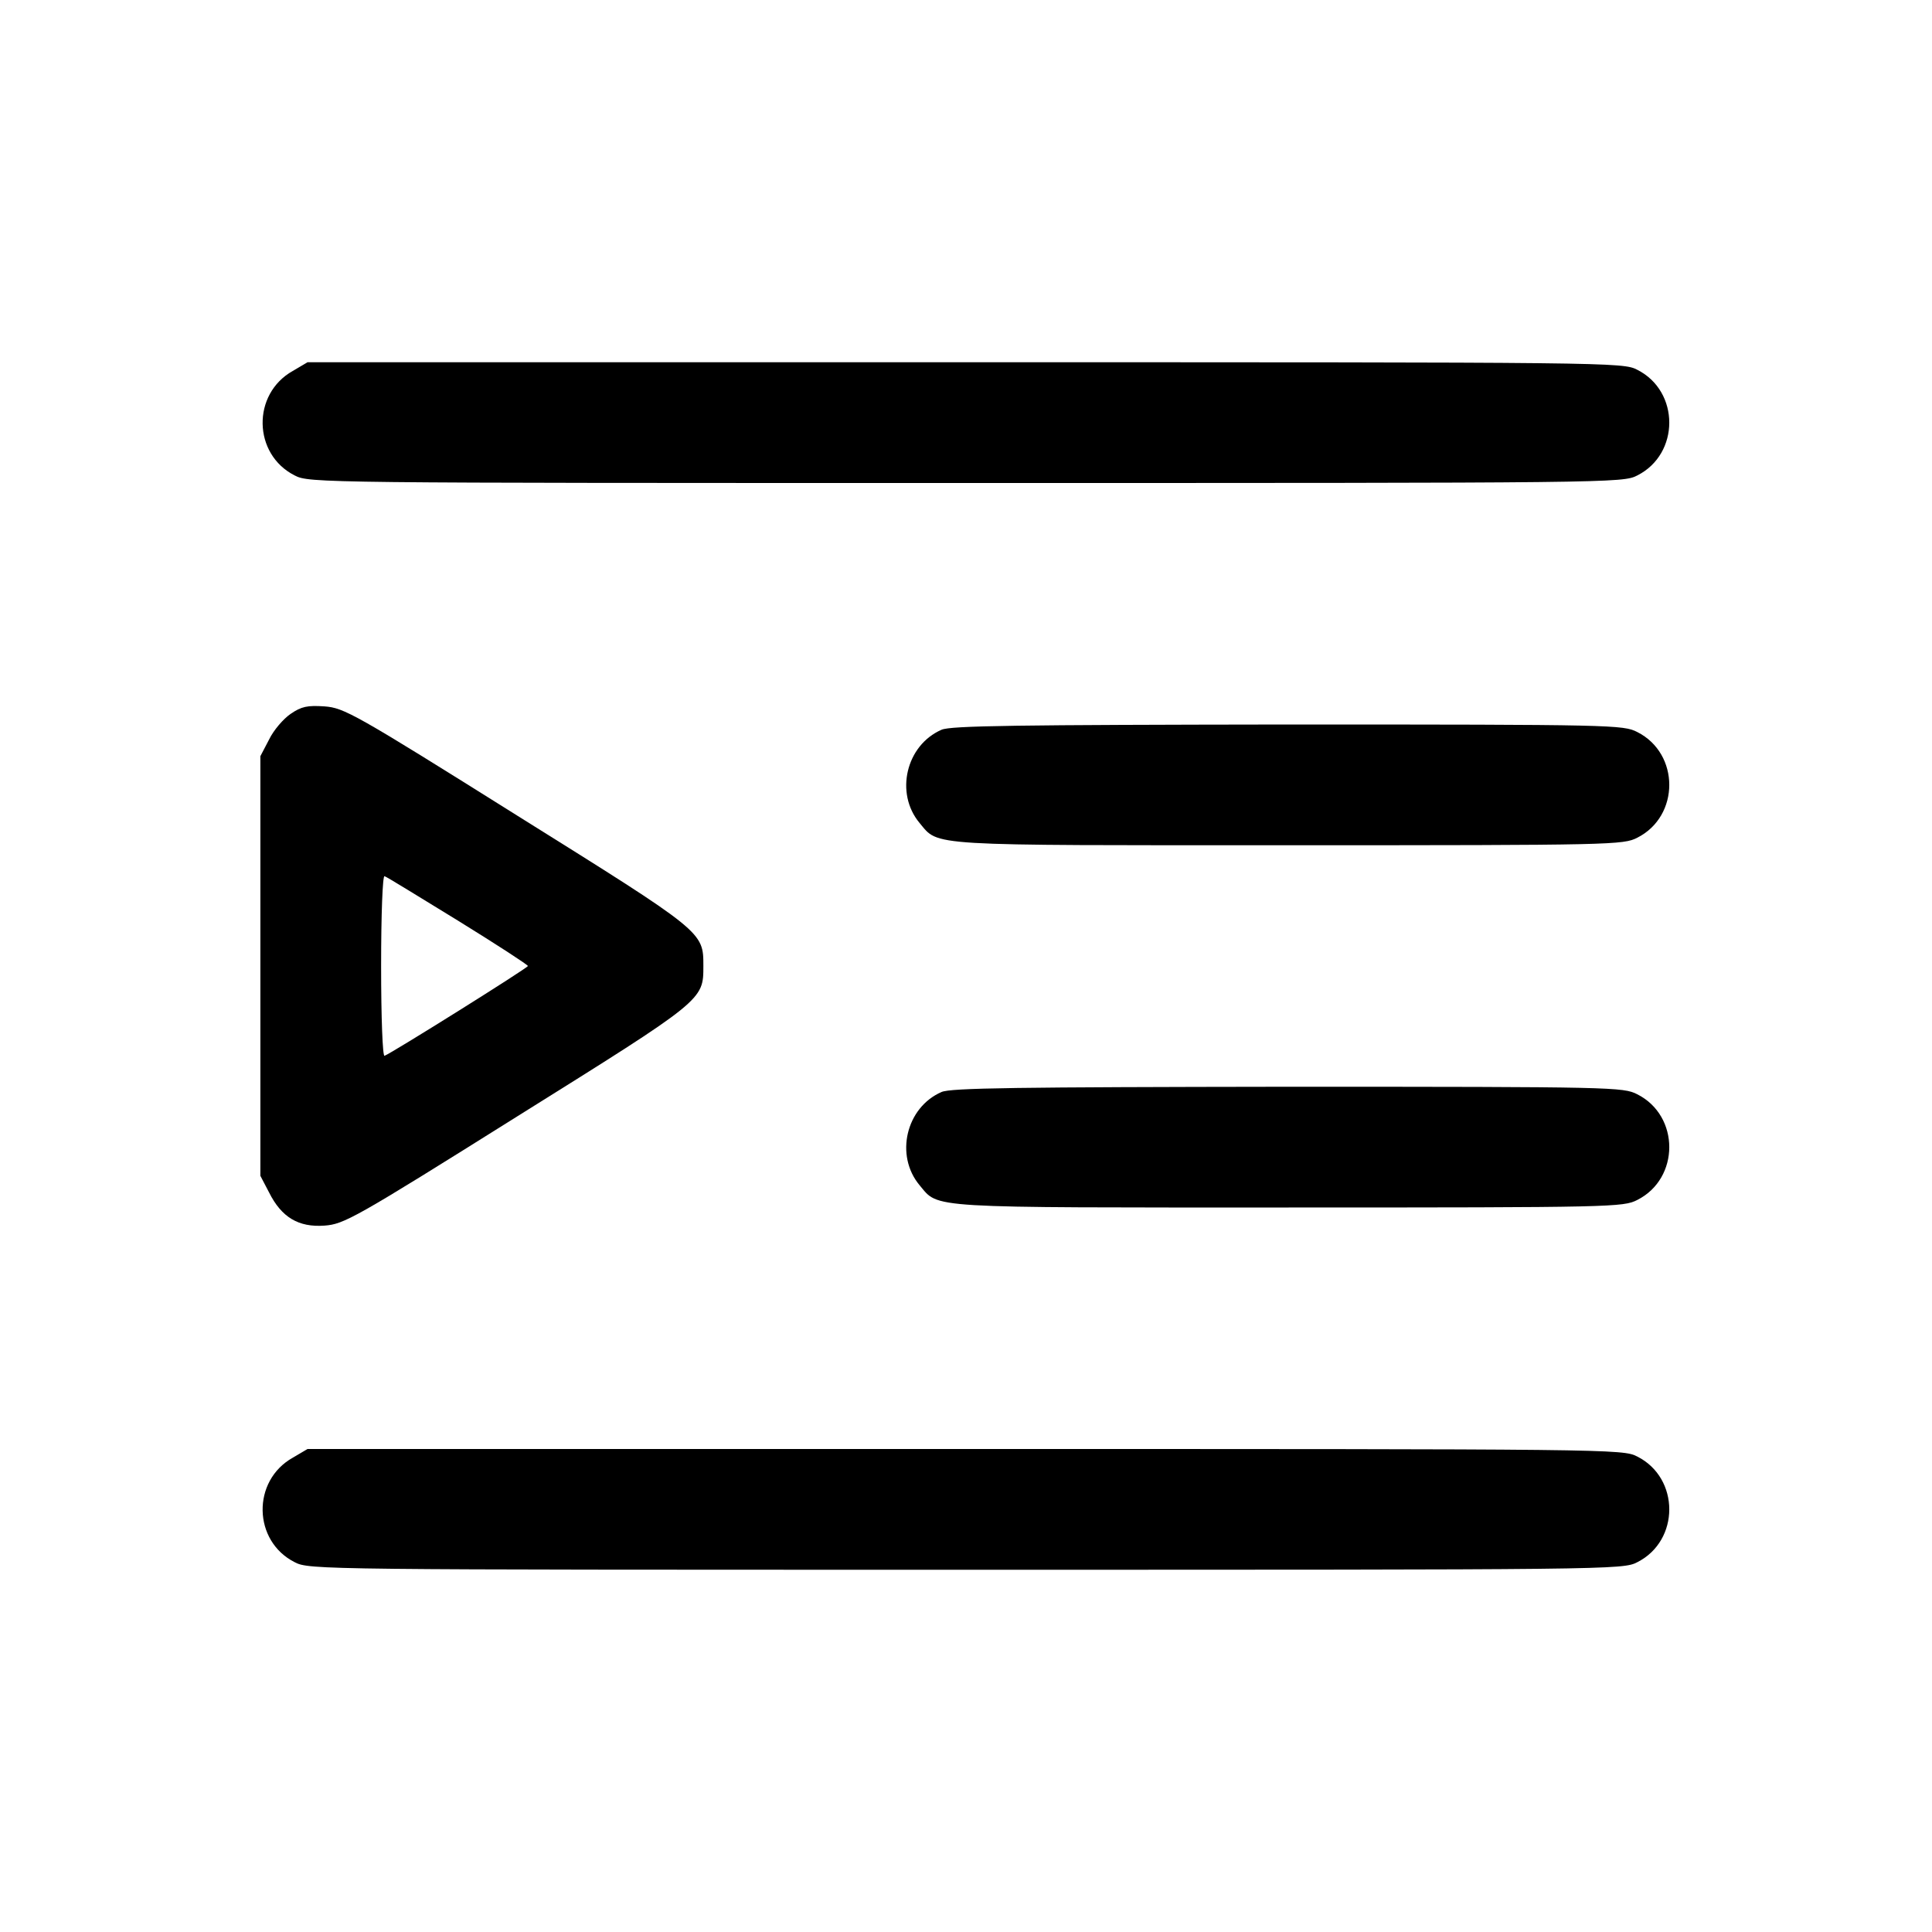 <?xml version="1.0" standalone="no"?>
<!DOCTYPE svg PUBLIC "-//W3C//DTD SVG 20010904//EN"
 "http://www.w3.org/TR/2001/REC-SVG-20010904/DTD/svg10.dtd">
<svg version="1.0" xmlns="http://www.w3.org/2000/svg"
 width="512pt" height="512pt" viewBox="0 0 512 512"
 preserveAspectRatio="xMidYMid meet">

<g transform="translate(0,512) scale(0.1,-0.1)"
fill="#000000" stroke="none">
<path d="M776 4137 c-109 -61 -106 -221 5 -277 38 -20 67 -20 1779 -20 1712 0
1741 0 1779 20 113 57 113 223 0 280 -38 20 -67 20 -1781 20 l-1743 0 -39 -23z"/>
<path d="M770 3228 c-19 -13 -45 -43 -57 -68 l-23 -44 0 -556 0 -556 23 -44
c33 -66 78 -93 147 -88 52 4 78 18 510 289 496 310 494 308 494 399 0 91 2 89
-494 399 -432 271 -458 285 -510 289 -45 3 -61 0 -90 -20z m444 -548 c102 -63
185 -117 185 -120 0 -5 -361 -231 -380 -238 -5 -2 -9 100 -9 238 0 138 4 240
9 238 5 -1 92 -55 195 -118z"/>
<path d="M2495 3186 c-94 -41 -124 -168 -58 -247 52 -62 10 -59 978 -59 861 0
887 1 924 20 113 57 113 223 0 280 -37 19 -62 20 -926 20 -716 -1 -894 -3
-918 -14z"/>
<path d="M2495 2226 c-94 -41 -124 -168 -58 -247 52 -62 10 -59 978 -59 861 0
887 1 924 20 113 57 113 223 0 280 -37 19 -62 20 -926 20 -716 -1 -894 -3
-918 -14z"/>
<path d="M776 1257 c-109 -61 -106 -221 5 -277 38 -20 67 -20 1779 -20 1712 0
1741 0 1779 20 113 57 113 223 0 280 -38 20 -67 20 -1781 20 l-1743 0 -39 -23z"/>
</g>
</svg>
